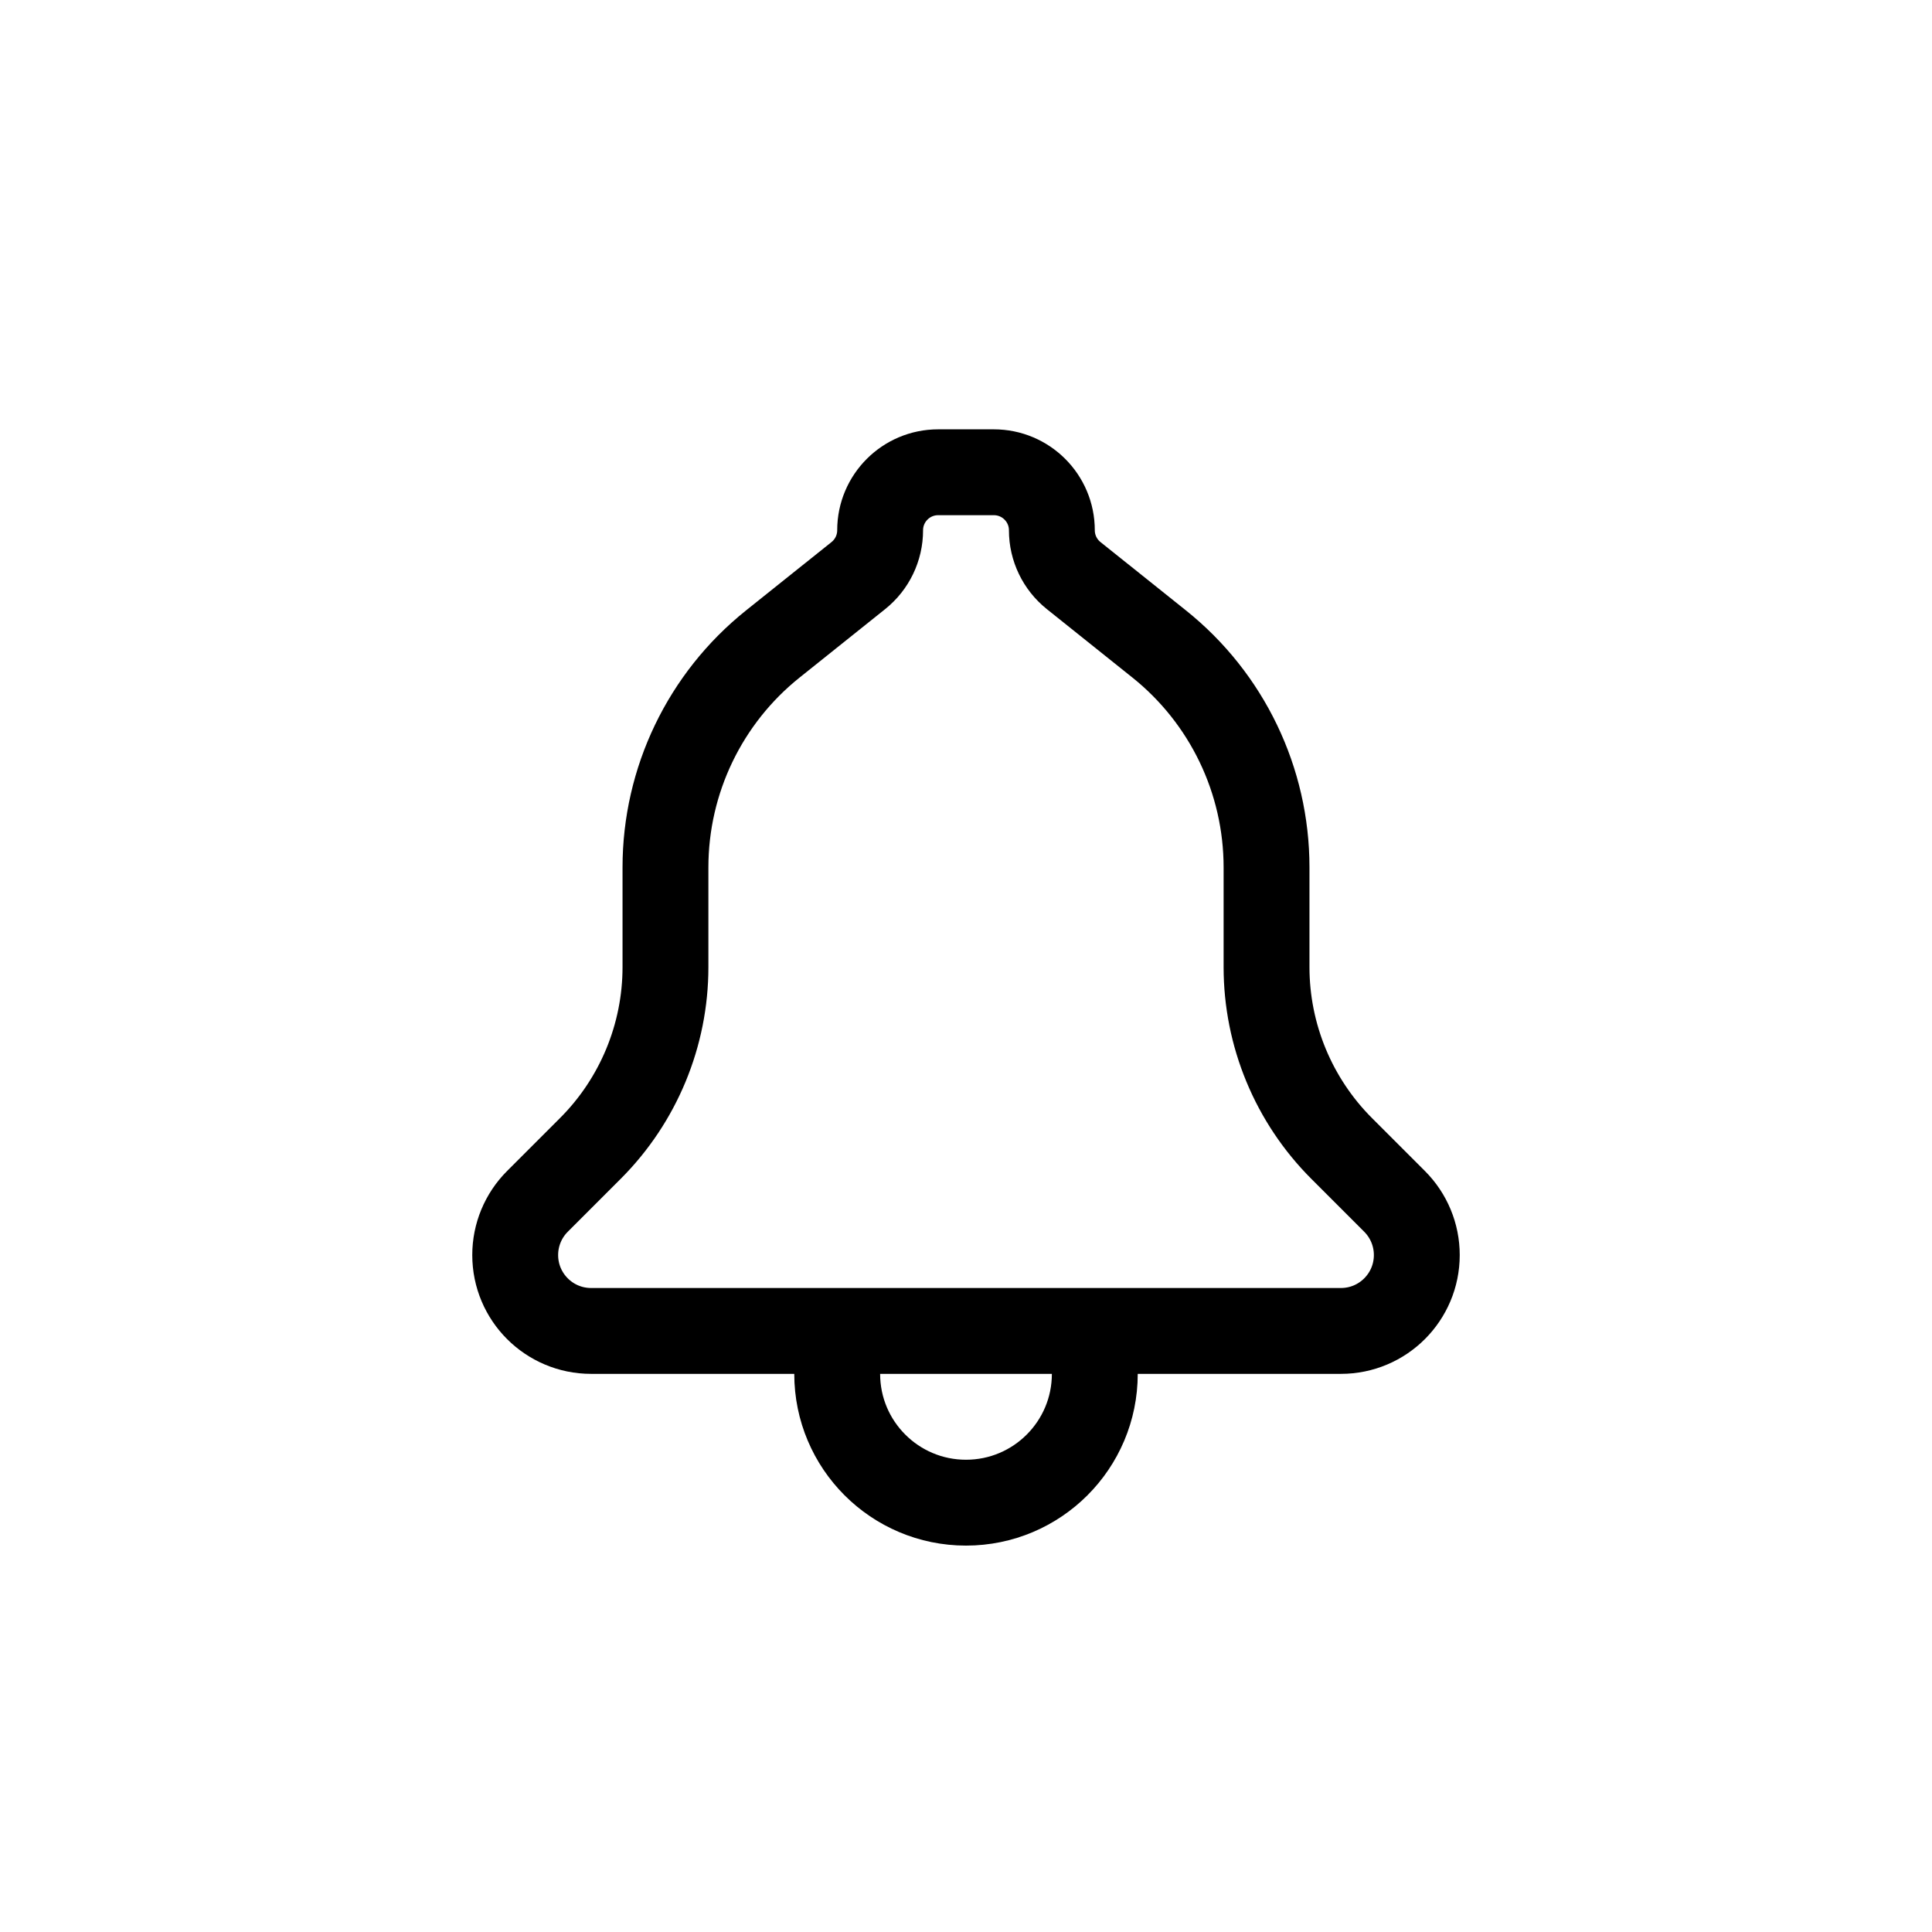 <svg width="45" height="45" viewBox="0 0 45 45" fill="none" xmlns="http://www.w3.org/2000/svg">
<path d="M22.5 31H13.768C12.791 31 12 30.209 12 29.232V29.232C12 28.763 12.186 28.314 12.518 27.982L13.75 26.75C14.87 25.63 15.5 24.11 15.5 22.525V20.202C15.5 18.178 16.42 16.264 18 15L19.993 13.406C20.314 13.149 20.5 12.761 20.5 12.351V12.351C20.5 11.605 21.105 11 21.851 11H22.5" stroke="black" stroke-width="2"/>
<path d="M22.5 31H31.232C32.209 31 33 30.209 33 29.232V29.232C33 28.763 32.814 28.314 32.482 27.982L31.25 26.75C30.13 25.63 29.5 24.11 29.5 22.525V20.202C29.5 18.178 28.58 16.264 27 15L25.007 13.406C24.686 13.149 24.5 12.761 24.5 12.351V12.351C24.5 11.605 23.895 11 23.149 11H22.5" stroke="black" stroke-width="2"/>
<path d="M19.5 31V32C19.5 33.657 20.843 35 22.5 35V35" stroke="black" stroke-width="2"/>
<path d="M25.5 31V32C25.5 33.657 24.157 35 22.5 35V35" stroke="black" stroke-width="2"/>
</svg>
